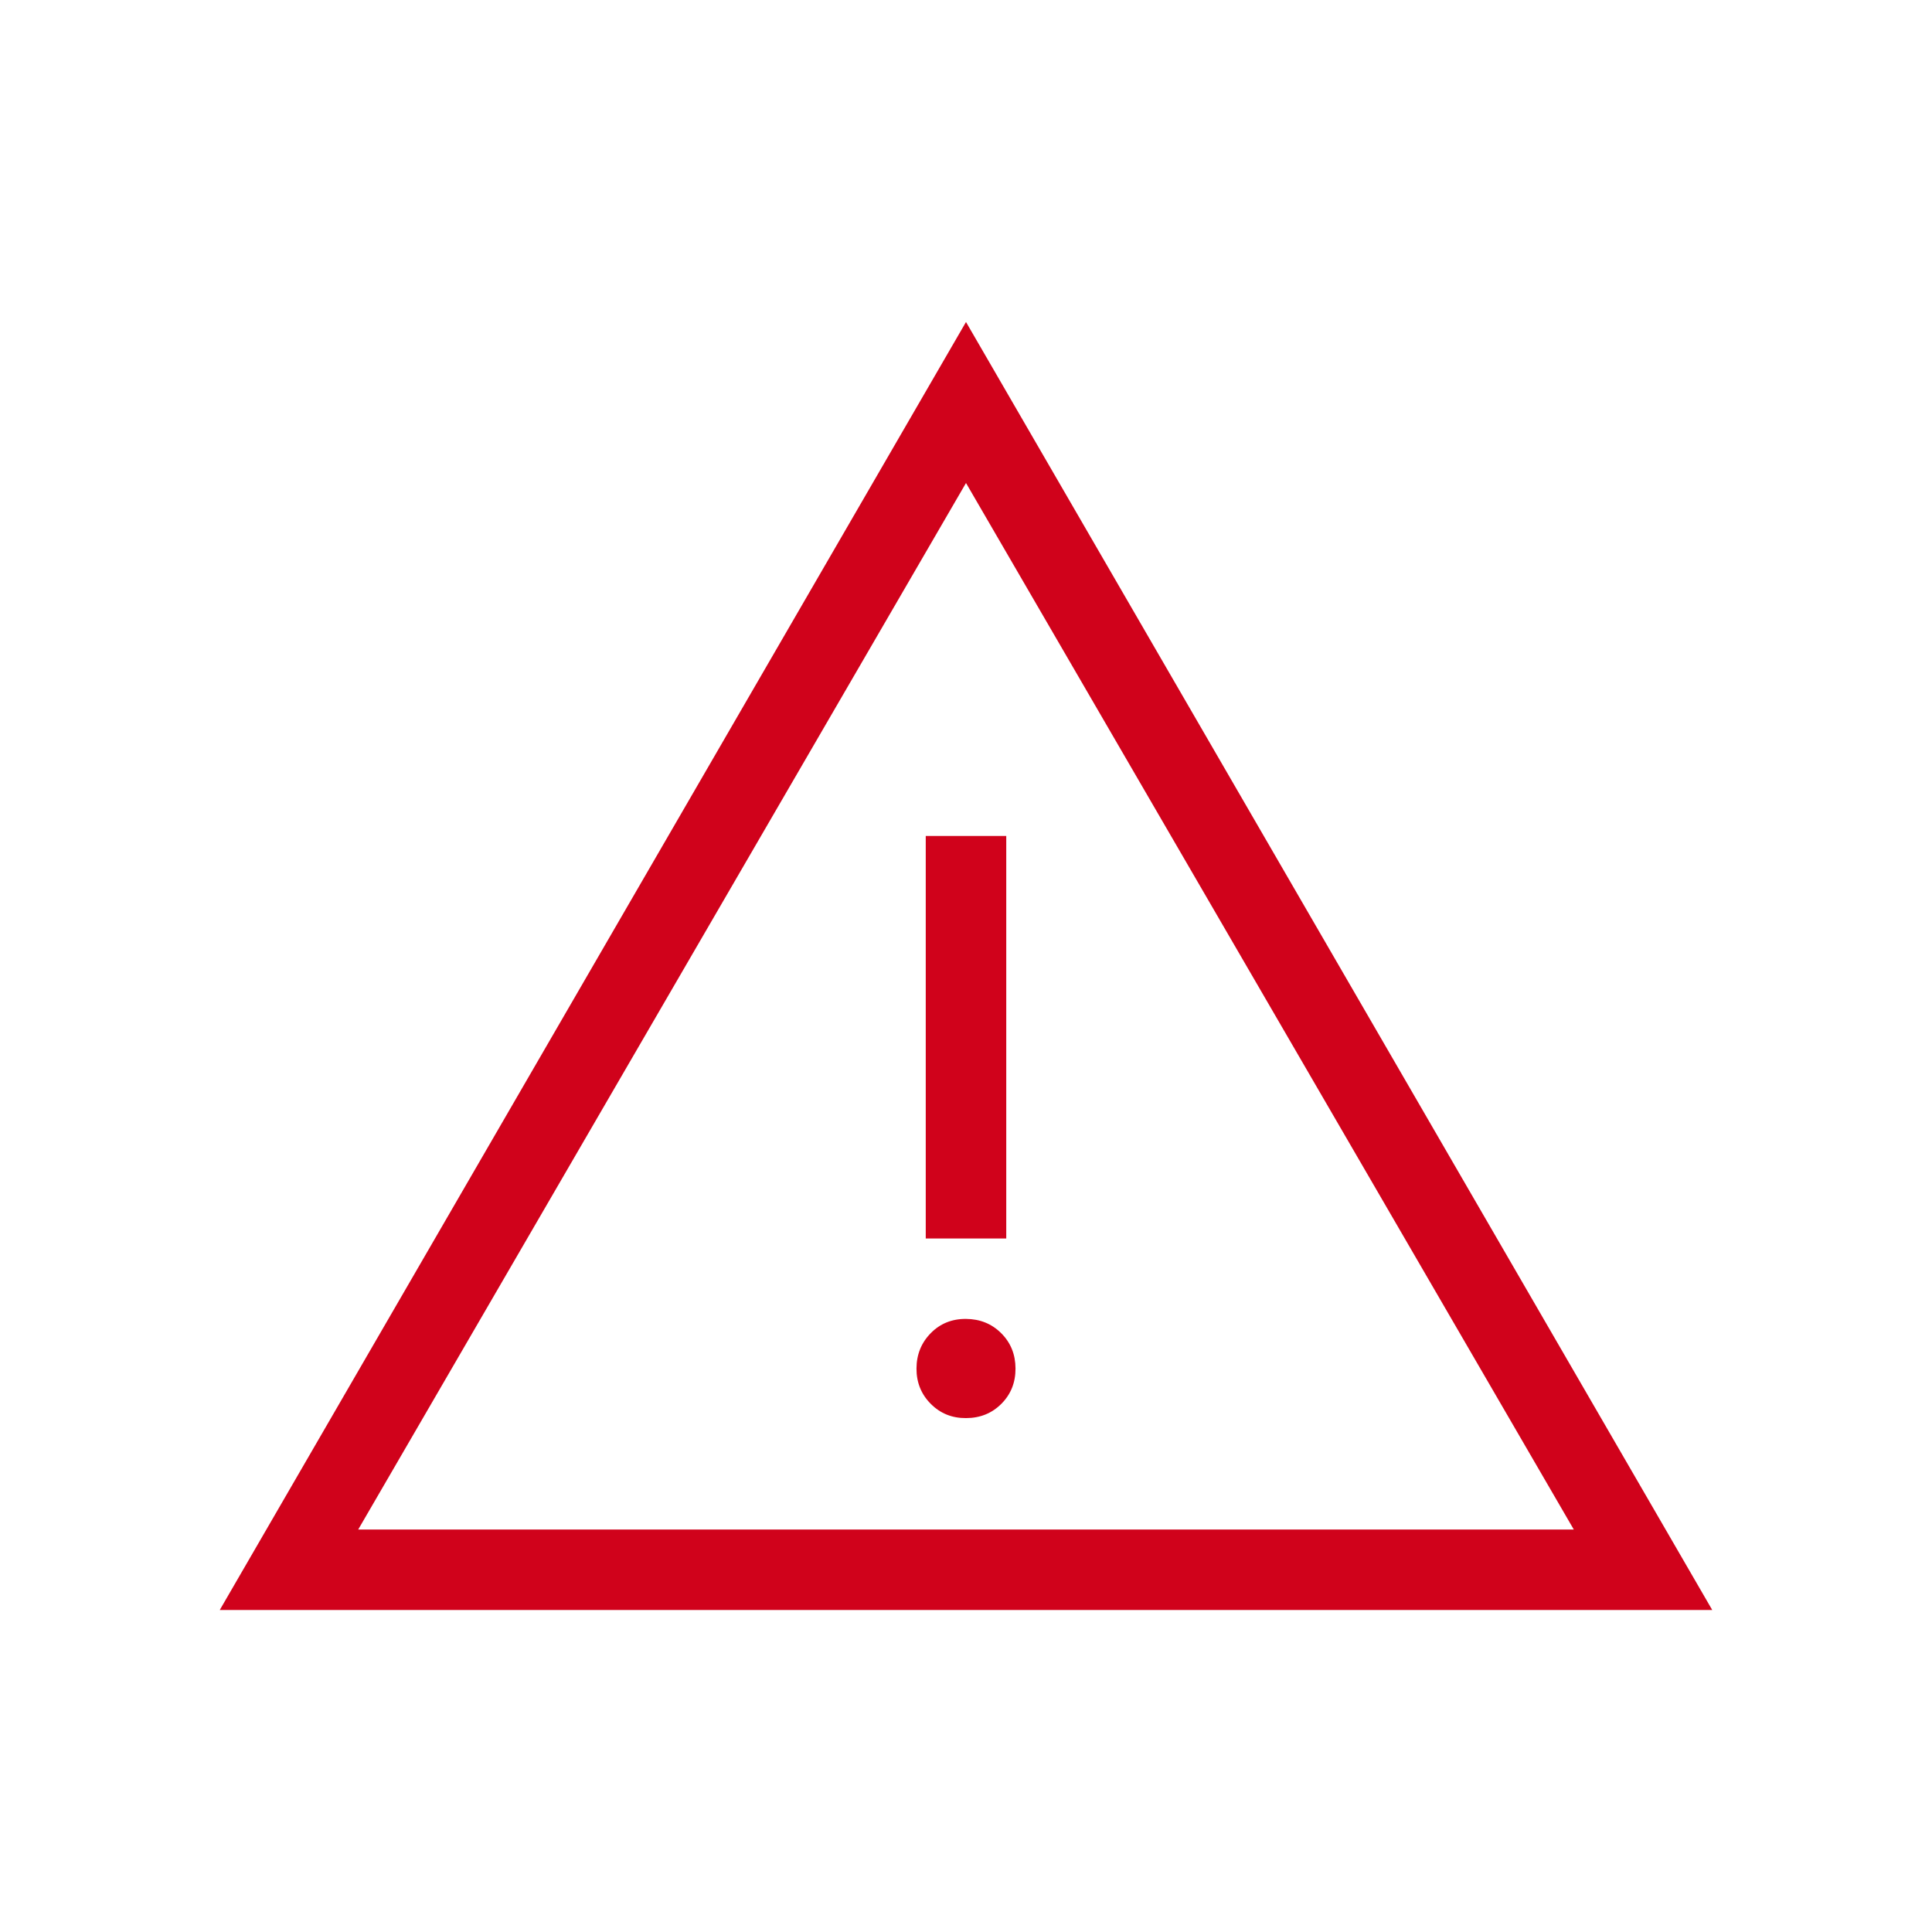 <svg width="150" height="150" viewBox="0 0 150 150" fill="none" xmlns="http://www.w3.org/2000/svg">
<path d="M17.062 125L75 25L132.938 125H17.062ZM27.812 118.75H122.188L75 37.5L27.812 118.75ZM75 110.1C76.092 110.1 77.006 109.731 77.744 108.994C78.481 108.256 78.848 107.342 78.844 106.25C78.84 105.158 78.471 104.246 77.737 103.513C77.004 102.779 76.092 102.408 75 102.4C73.908 102.392 72.996 102.76 72.263 103.506C71.529 104.252 71.16 105.167 71.156 106.25C71.152 107.333 71.521 108.248 72.263 108.994C73.004 109.74 73.917 110.108 75 110.1ZM71.875 96.156H78.125V64.906H71.875V96.156Z" fill="#D0021B"/>
</svg>
